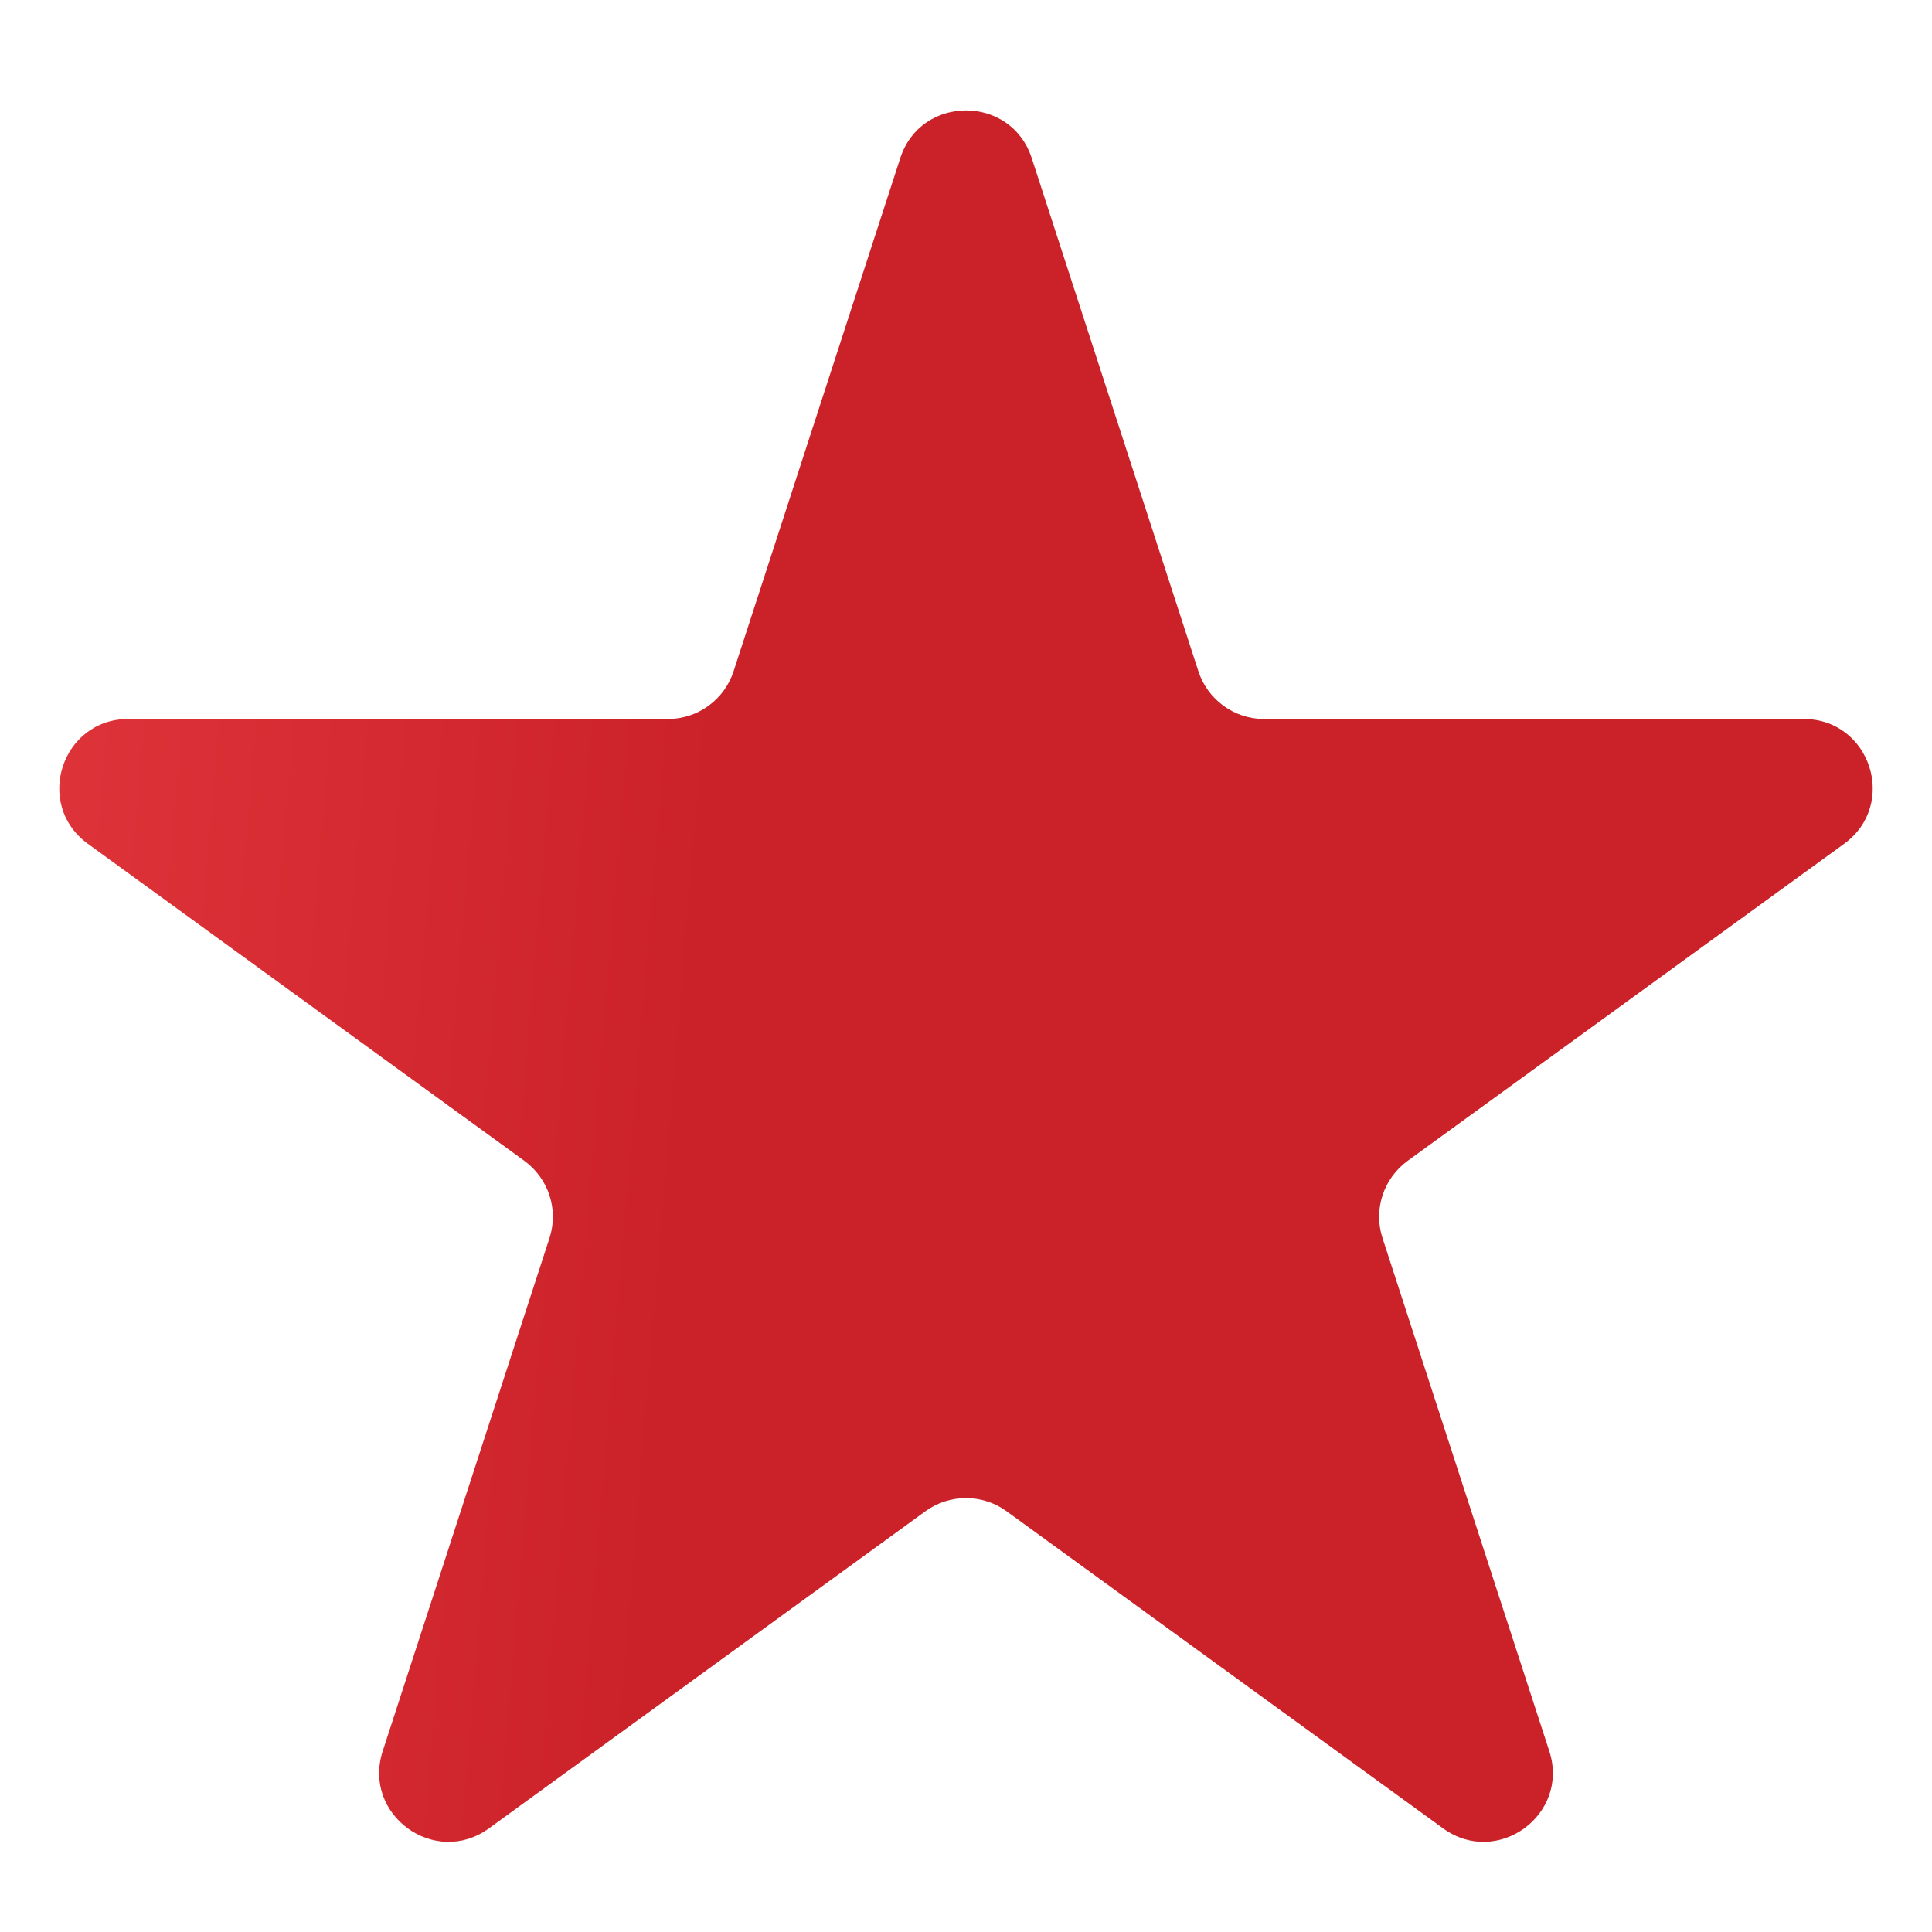 <svg width="14" height="14" viewBox="0 0 14 14" fill="none" xmlns="http://www.w3.org/2000/svg">
<path id="Star 5" d="M6.524 1.145C6.674 0.685 7.326 0.685 7.476 1.145L8.684 4.864C8.751 5.07 8.943 5.21 9.159 5.21H13.07C13.554 5.21 13.755 5.829 13.364 6.114L10.2 8.412C10.025 8.54 9.951 8.765 10.018 8.971L11.227 12.69C11.376 13.151 10.849 13.534 10.457 13.249L7.294 10.951C7.119 10.824 6.881 10.824 6.706 10.951L3.543 13.249C3.151 13.534 2.624 13.151 2.773 12.69L3.982 8.971C4.049 8.765 3.975 8.54 3.8 8.412L0.636 6.114C0.245 5.829 0.446 5.21 0.93 5.21H4.841C5.057 5.21 5.249 5.07 5.316 4.864L6.524 1.145Z" fill="url(#paint0_linear_4807_35250)"/>
<defs>
<linearGradient id="paint0_linear_4807_35250" x1="-5.958" y1="-3.066" x2="13.916" y2="-1.398" gradientUnits="userSpaceOnUse">
<stop stop-color="#FC4D54"/>
<stop offset="0.594" stop-color="#CB2128"/>
<stop offset="1" stop-color="#CB2128"/>
</linearGradient>
</defs>
</svg>

